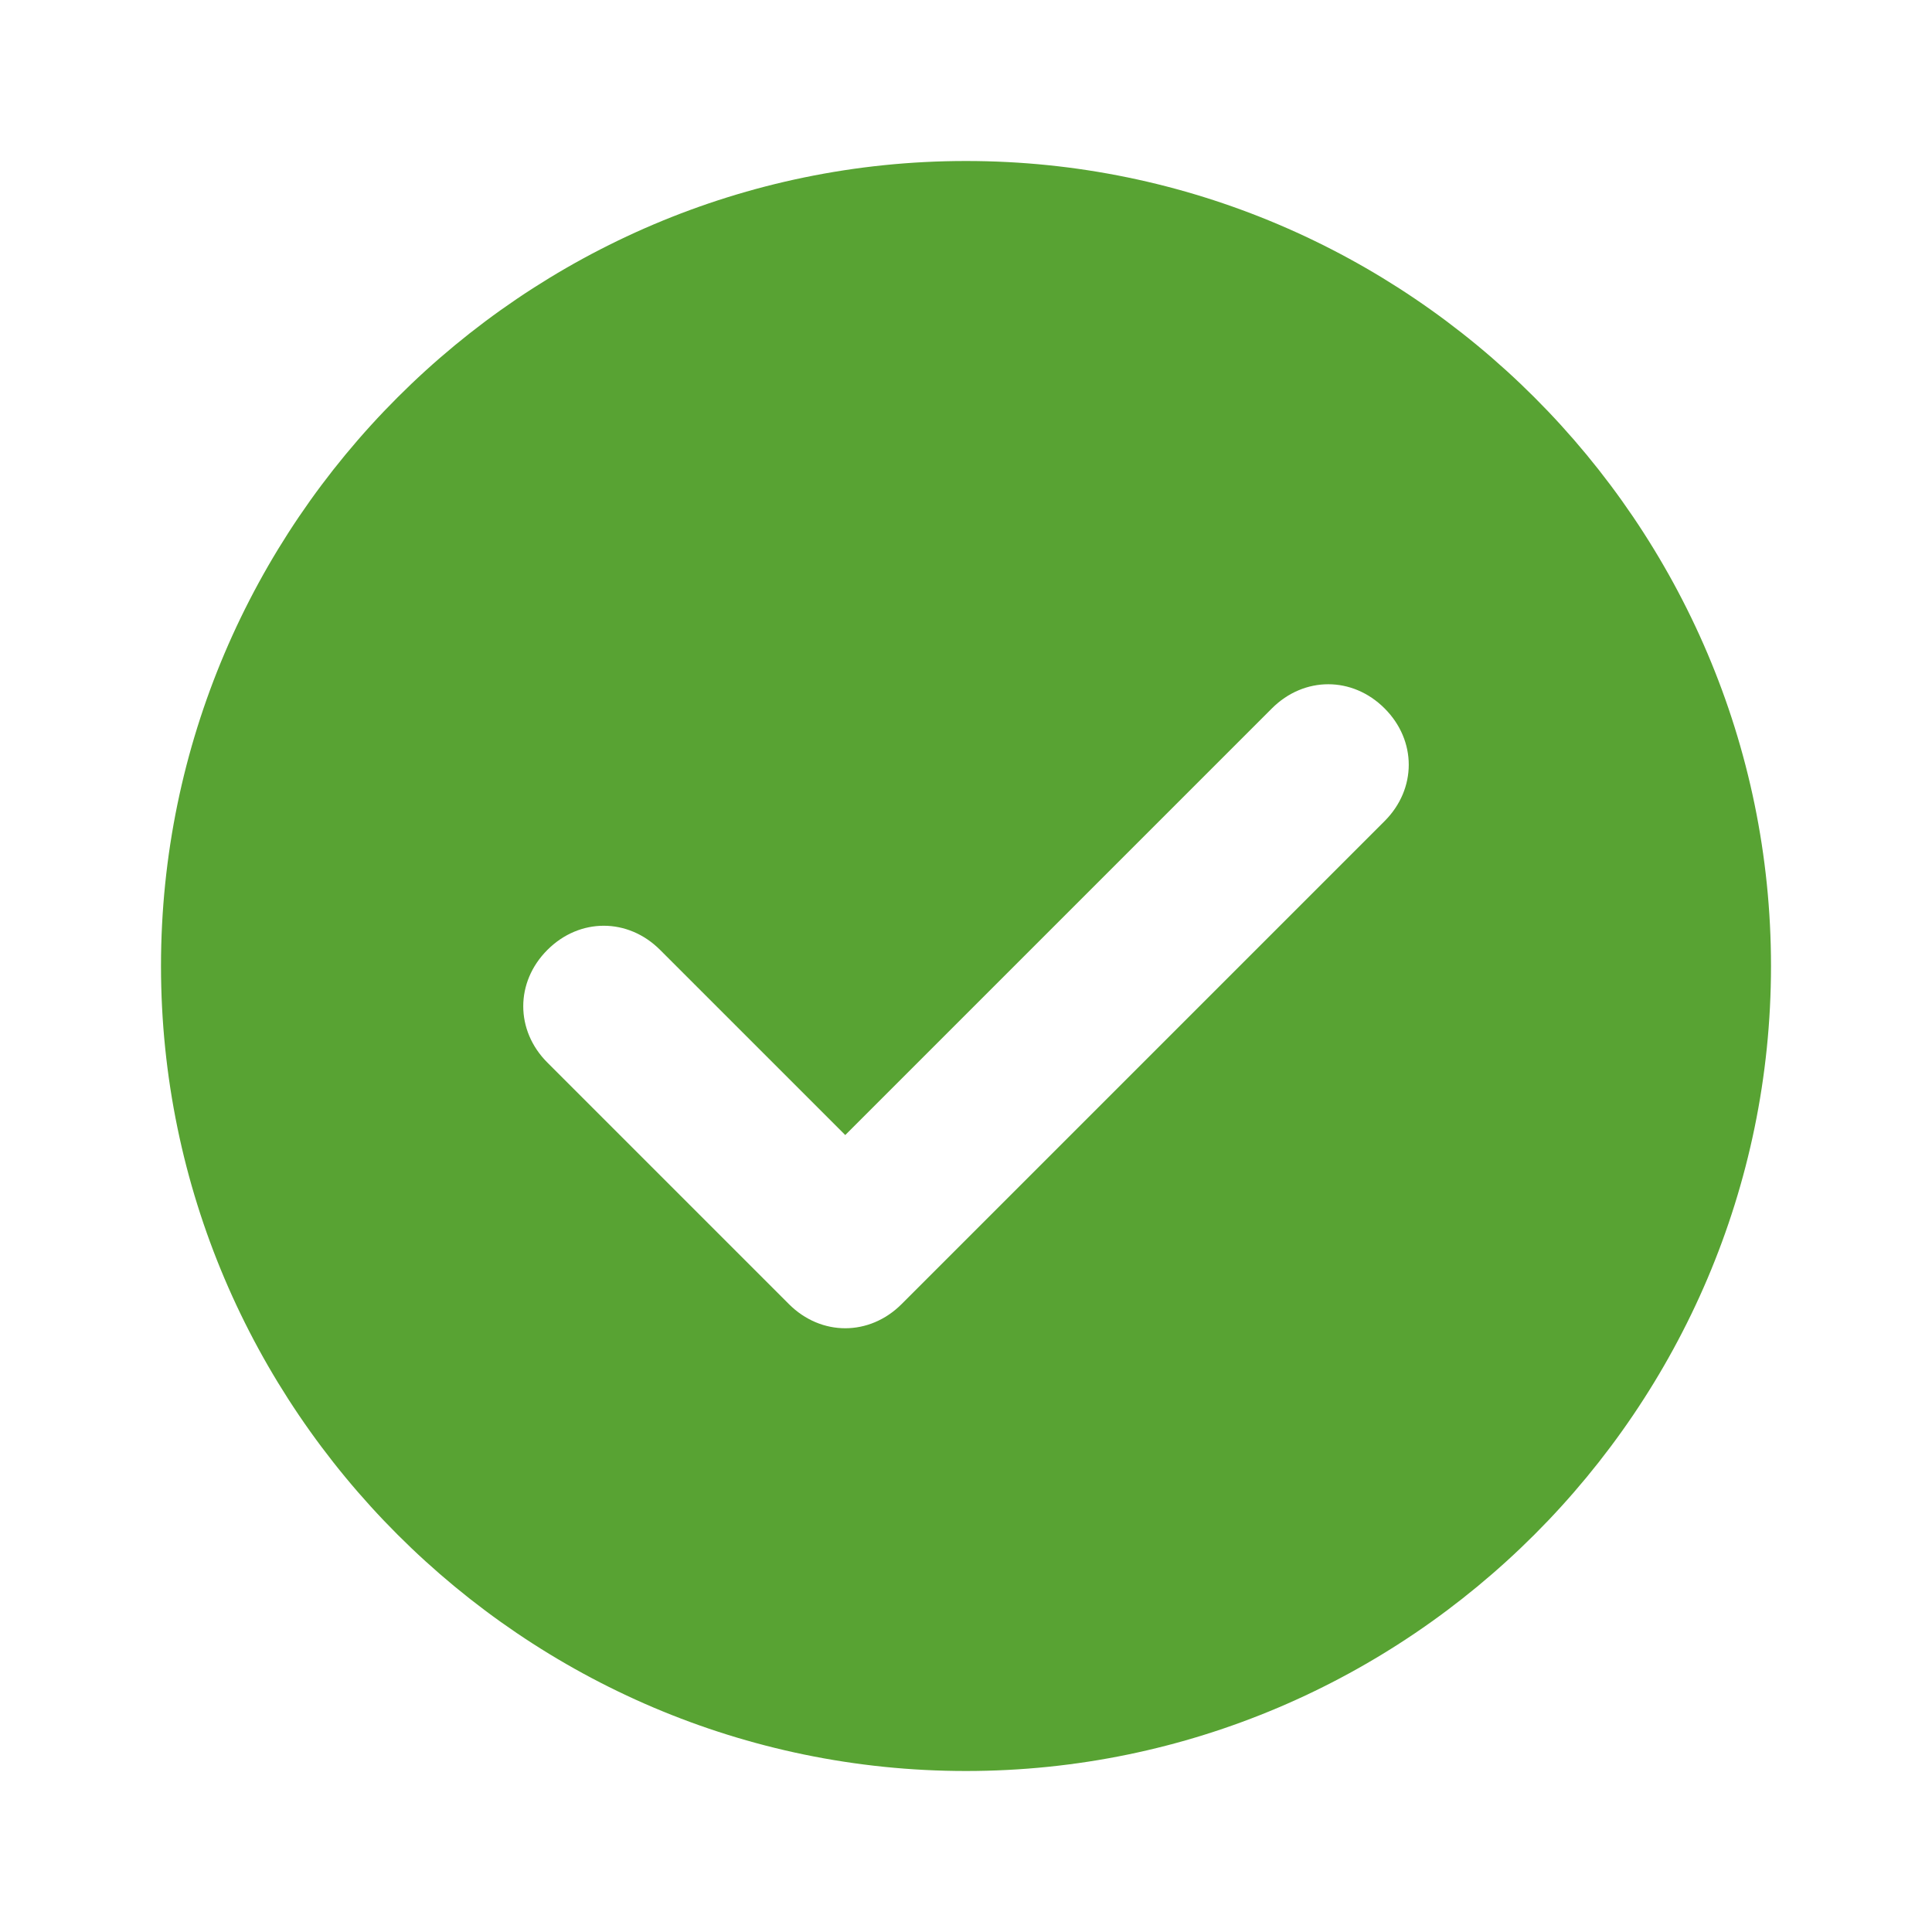 <svg xmlns="http://www.w3.org/2000/svg" viewBox="0 0 24 24" height="24px" width="24px">
    <path fill="#58a333" fill-rule="evenodd" clip-rule="evenodd" d="M12,2C6.5,2,2,6.5,2,12s4.5,10,10,10s10-4.5,10-10S17.5,2,12,2z M17.2,10.2l-6,6c-0.4,0.4-1,0.4-1.4,0l-3-3
        c-0.4-0.4-0.4-1,0-1.4c0.4-0.4,1-0.4,1.4,0l2.3,2.3l5.3-5.3c0.4-0.4,1-0.4,1.4,0C17.6,9.2,17.6,9.8,17.2,10.2z"/>
</svg>